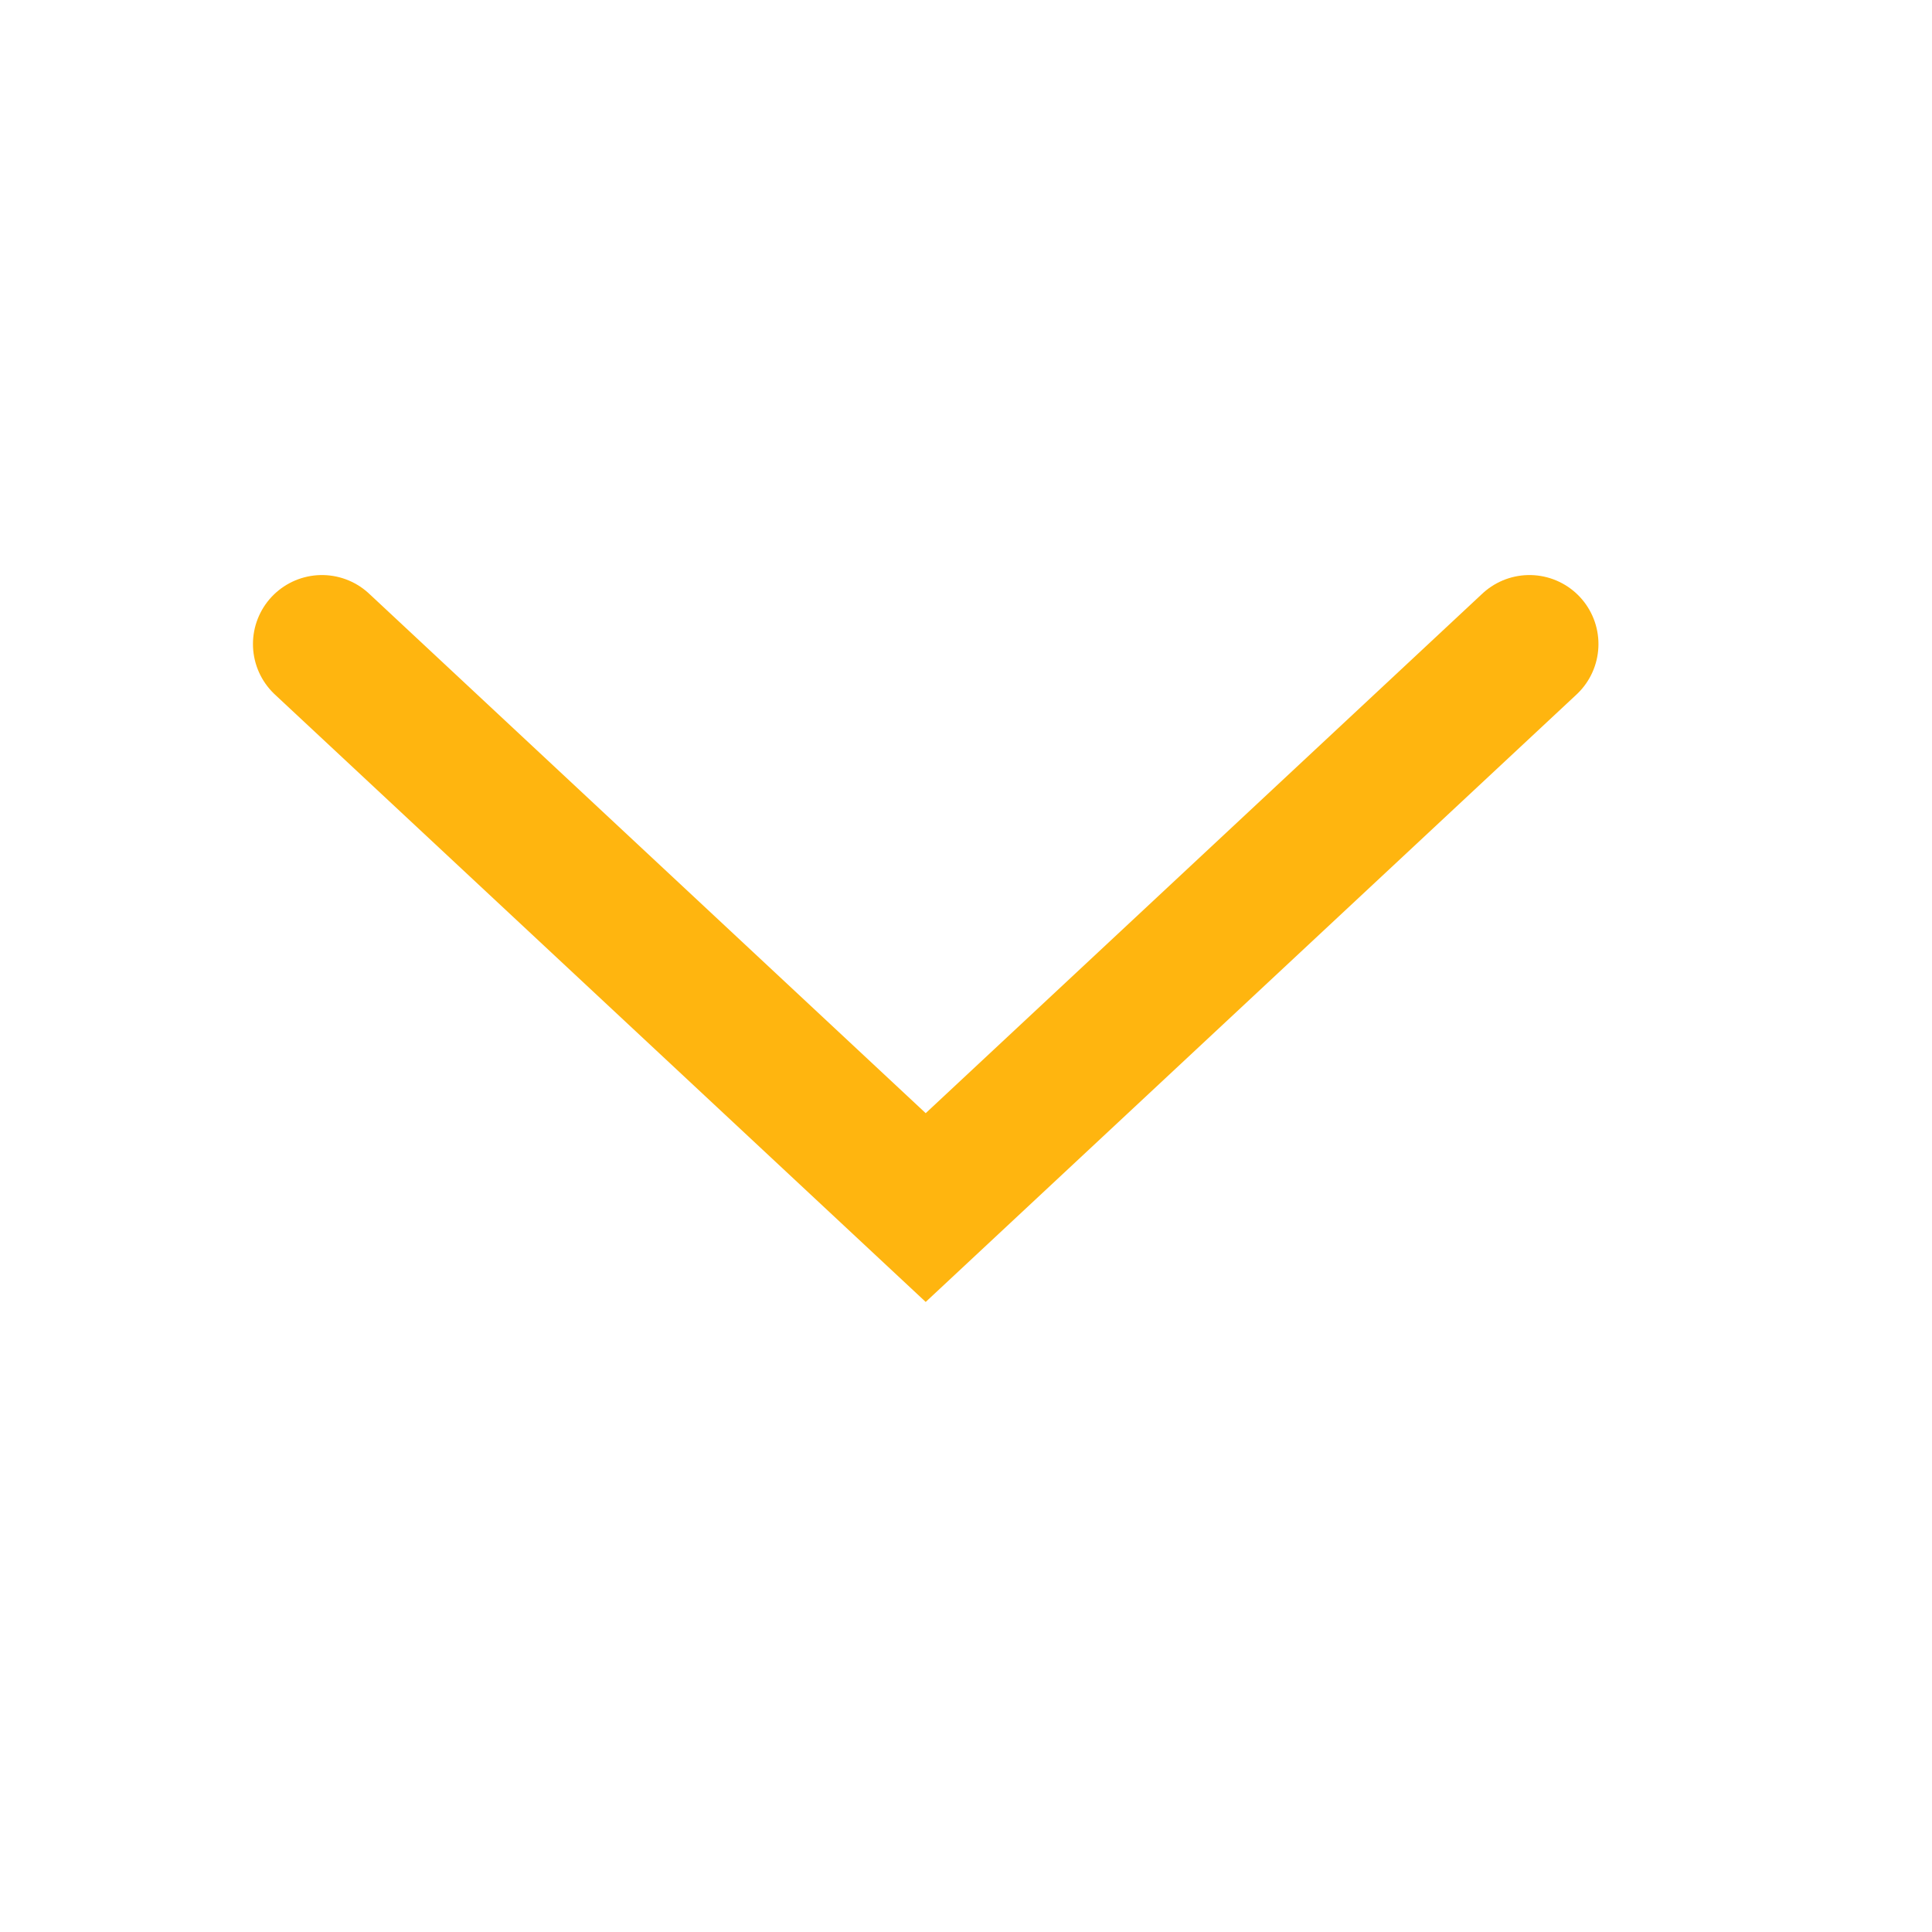 <svg width="28" height="28" viewBox="0 0 28 28" fill="none" xmlns="http://www.w3.org/2000/svg">
<path d="M22.166 9.334L13.416 17.501L4.666 9.334" stroke="#FFB50F" stroke-width="2" stroke-linecap="round"/>
</svg>
